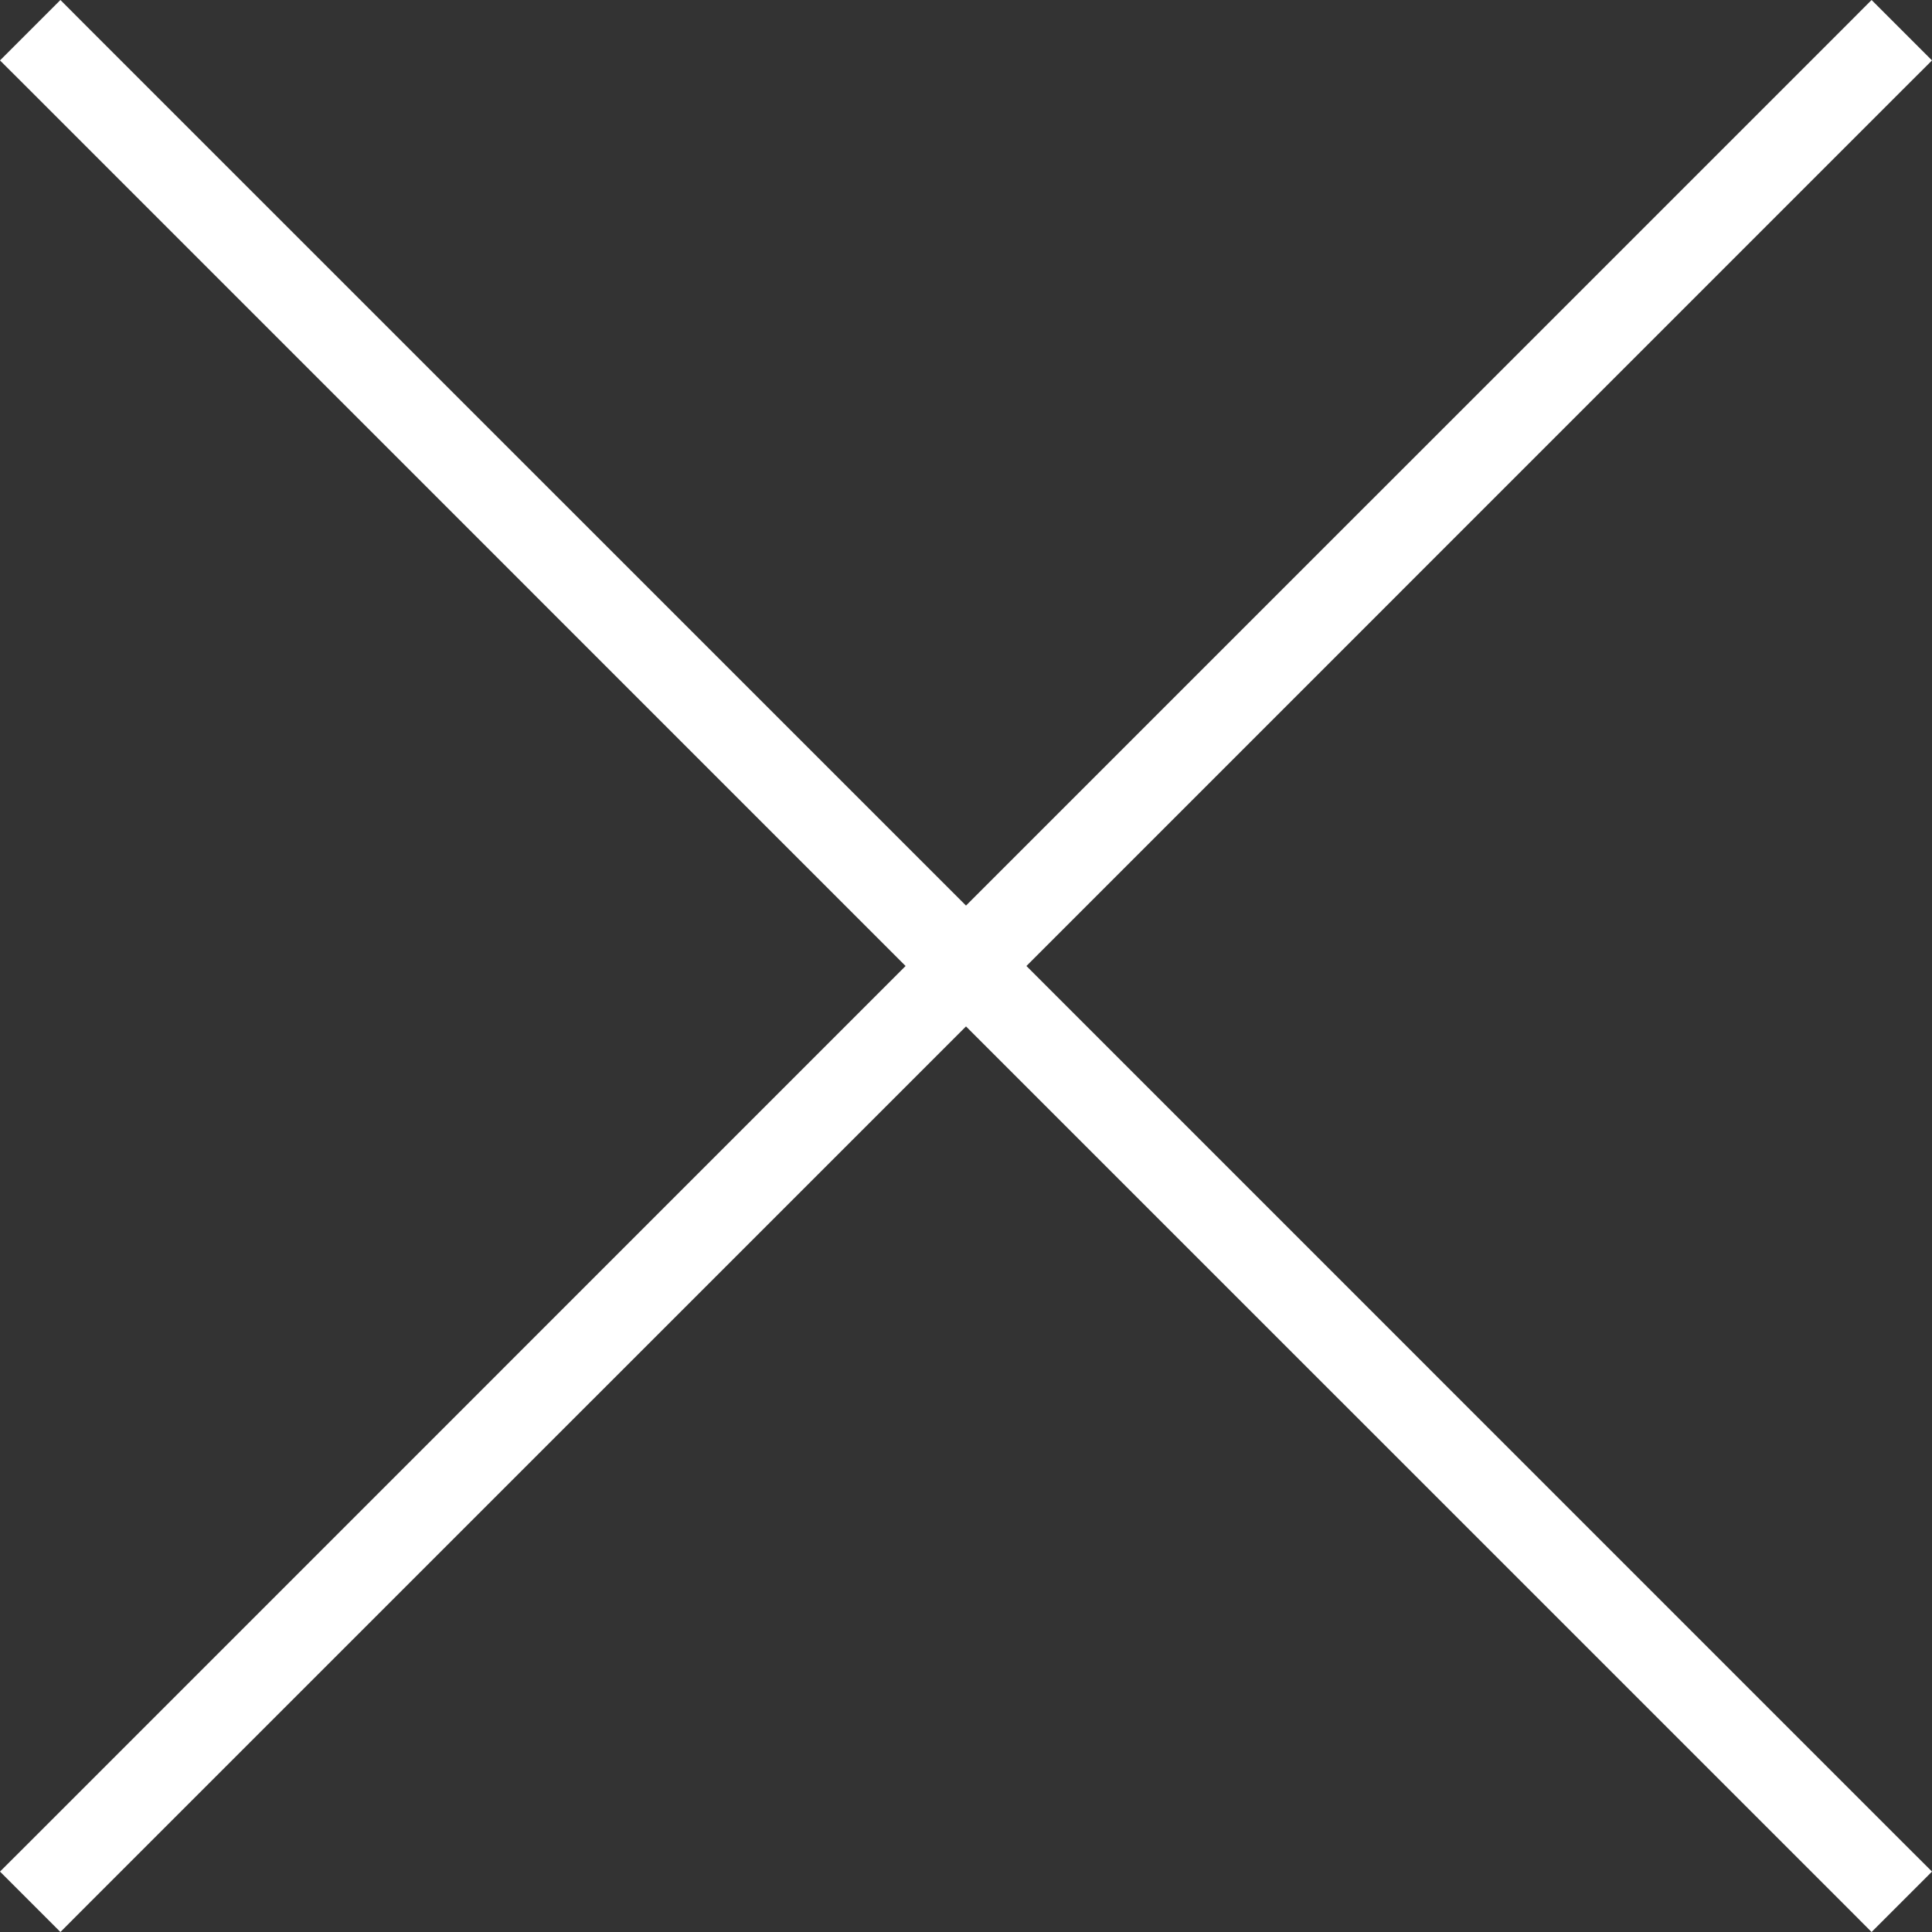 <?xml version="1.0" encoding="UTF-8"?>
<svg width="22px" height="22px" viewBox="0 0 22 22" version="1.1" xmlns="http://www.w3.org/2000/svg" xmlns:xlink="http://www.w3.org/1999/xlink">
    <rect x="0" y="0" width="22" height="22" fill="#333333" stroke="none"/>
    <!-- Generator: Sketch 54.1 (76490) - https://sketchapp.com -->
    <title>Combined Shape</title>
    <desc>Created with Sketch.</desc>
    <g id="Popup/dop" stroke="none" stroke-width="1" fill="none" fill-rule="evenodd">
        <g id="Popup" transform="translate(-1068, -118)" fill="#FFFFFF">
            <g id="1" transform="translate(510, 118)">
                <path d="M569.688,11 L579.656,20.969 L580,21.312 L579.312,22 L578.969,21.656 L569,11.688 L559.031,21.656 L558.688,22 L558,21.312 L558.344,20.969 L568.312,11 L558.344,1.031 L558,0.688 L558.688,3.23630012e-14 L559.031,0.344 L569,10.312 L578.969,0.344 L579.312,3.37507799e-14 L580,0.688 L579.656,1.031 L569.688,11 Z" id="Combined-Shape" transform="translate(569, 11) rotate(-270) translate(-569, -11) "></path>
            </g>
        </g>
    </g>
</svg>